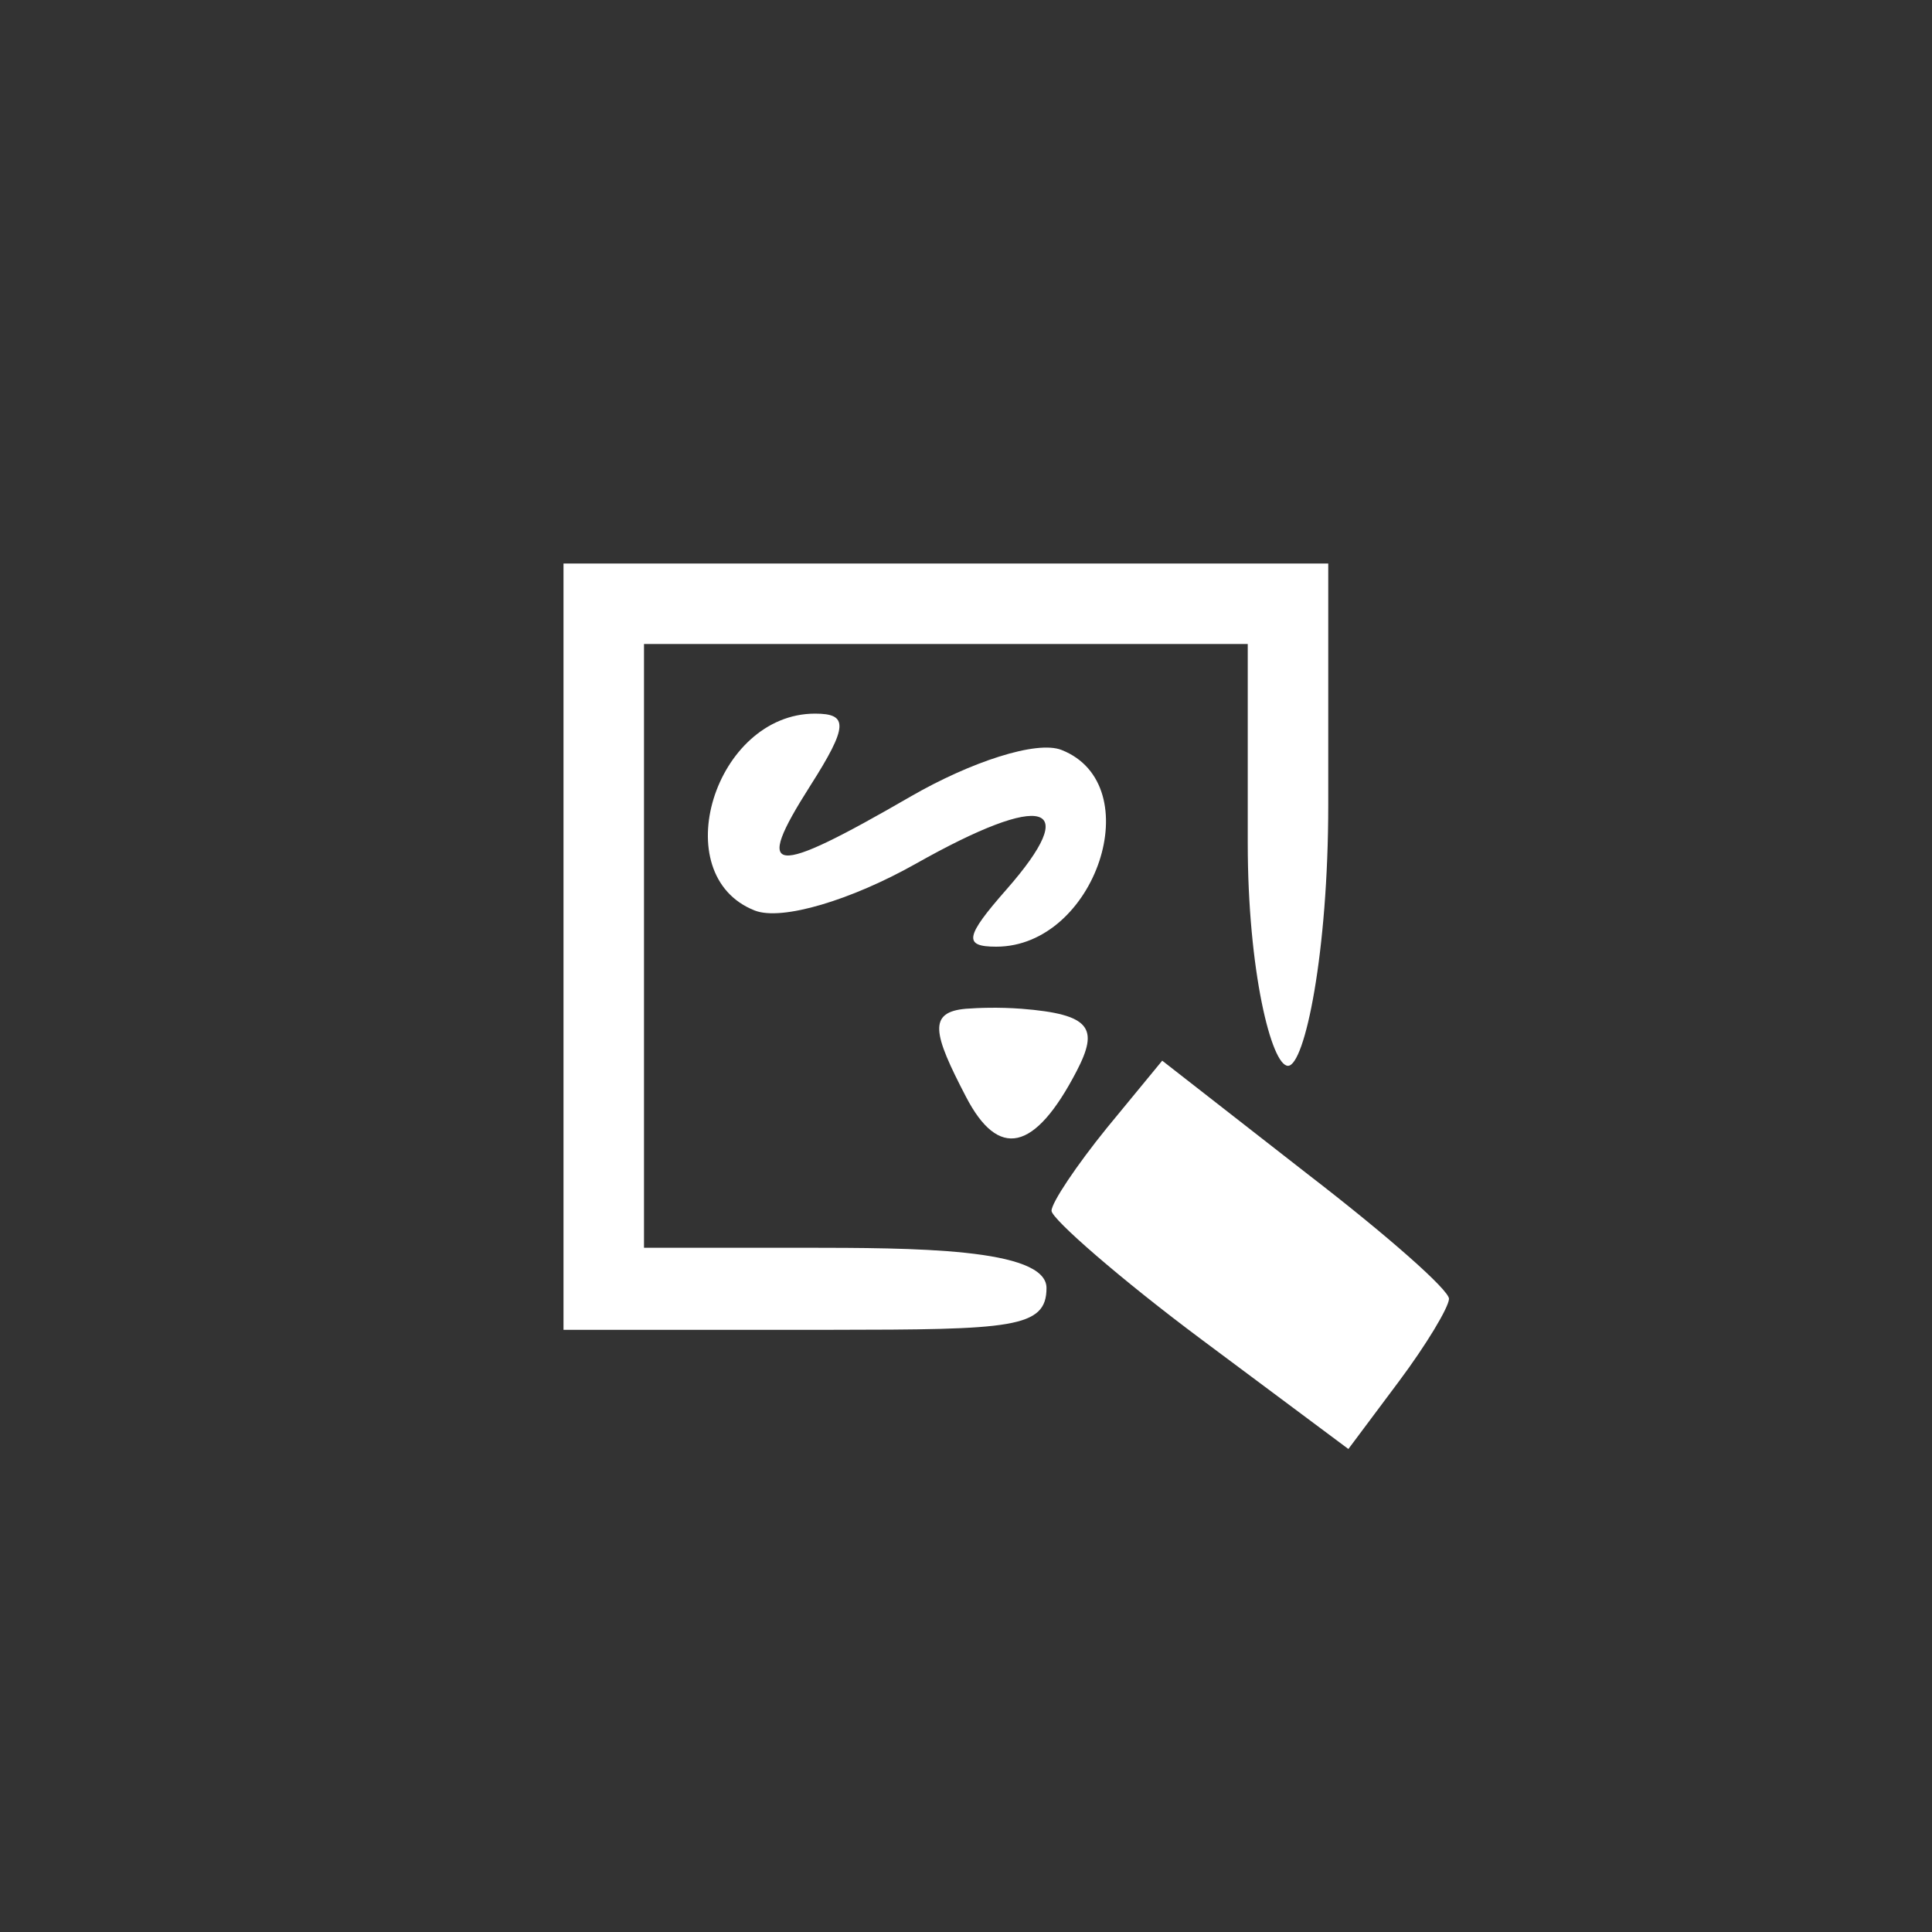 <!-- color: #ffab15 -->
<svg xmlns="http://www.w3.org/2000/svg" width="48" height="48" viewBox="0 0 48 48">
 <rect x="0" y="0" width="48" height="48" fill="#333333" stroke="none"/>
 <g>
  <path d="M 14 14 C 14 14 14 33 14 33.039 L 20.625 33.039 C 25.133 33.035 26 33 26 32 C 26 31 22.641 31.004 20 31 L 16 31 L 16 16 L 31 16 L 31 20.949 C 31 24.117 31.59 26.48 32 26.48 C 32.418 26.48 33 23.66 33 20 L 33 14 Z M 20.25 17.73 C 17.754 17.73 16.523 21.742 18.75 22.621 C 19.422 22.887 21.156 22.359 22.75 21.461 C 25.965 19.648 26.902 19.941 25 22.105 C 23.977 23.27 23.93 23.52 24.75 23.52 C 27.223 23.52 28.562 19.496 26.375 18.633 C 25.758 18.387 24.113 18.93 22.625 19.789 C 19.145 21.801 18.703 21.766 20.125 19.531 C 21.082 18.031 21.074 17.73 20.25 17.73 Z M 24 25.062 C 23.047 25.145 23.18 25.676 24 27.25 C 24.805 28.801 25.703 28.625 26.75 26.609 C 27.301 25.547 27.109 25.199 25.375 25.062 C 24.801 25.02 24.316 25.039 24 25.062 Z M 28.875 26.352 L 27.5 28.023 C 26.75 28.949 26.125 29.879 26.125 30.082 C 26.125 30.281 27.84 31.781 29.875 33.297 L 33.5 36 L 34.75 34.328 C 35.434 33.414 35.992 32.484 36 32.27 C 36.008 32.055 34.473 30.699 32.5 29.18 Z M 28.875 26.352 " fill="#ffffff"/>
 </g>
</svg>
